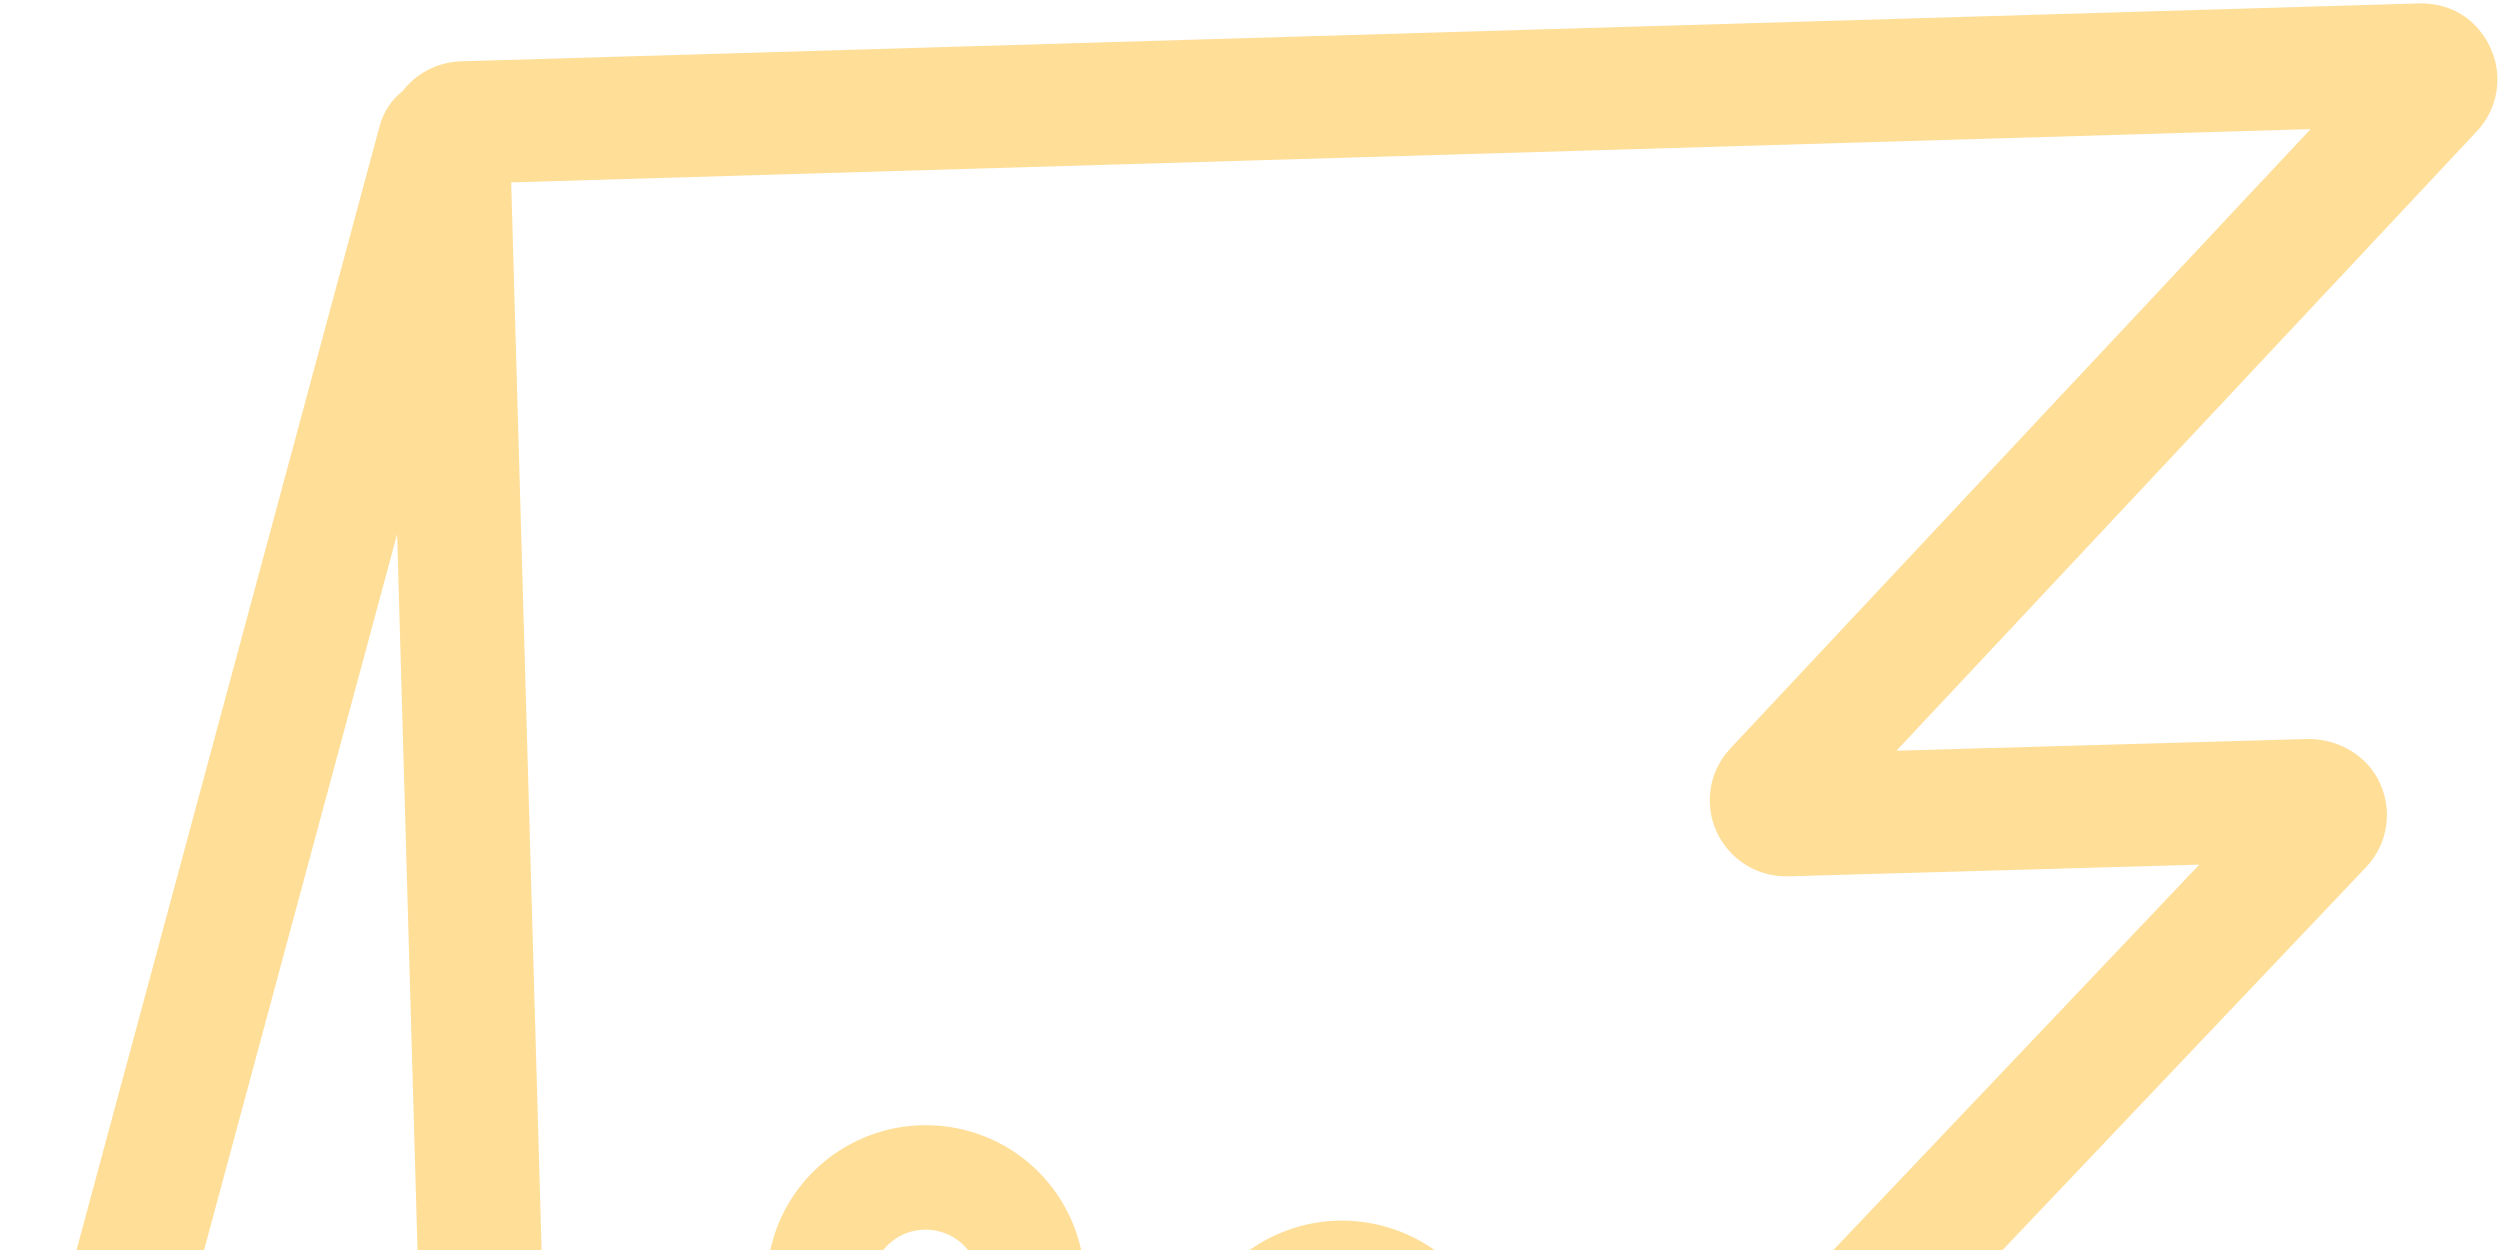 <svg width="270" height="135" viewBox="0 0 270 135" fill="none" xmlns="http://www.w3.org/2000/svg">
<path opacity="0.8" d="M267.15 2.585C265.597 1.053 263.417 0.306 261.226 0.368L261.213 0.369L49.781 6.623C47.201 6.703 44.935 7.95 43.479 9.84C43.472 9.84 43.472 9.847 43.466 9.847C42.31 10.763 41.431 12.038 41.011 13.579L0.534 163.672C-0.448 167.308 0.343 171.097 2.688 174.047C5.033 177.004 8.556 178.636 12.337 178.528L59.592 177.182L59.59 177.135L83.395 176.456C84.357 176.429 85.185 175.76 85.405 174.83L88.178 163.091L94.287 137.275C94.909 134.662 97.214 132.877 99.794 132.804C100.292 132.79 100.792 132.837 101.301 132.958C104.443 133.684 106.39 136.815 105.646 139.934L100.251 162.747L97.74 173.391C97.424 174.745 98.478 176.027 99.87 175.987L131.121 175.097C132.083 175.069 132.911 174.4 133.13 173.463L135.897 161.725L139.244 147.579C139.866 144.959 142.171 143.174 144.751 143.101C145.249 143.087 145.749 143.134 146.258 143.255C149.4 143.988 151.347 147.119 150.603 150.231L147.963 161.381L145.452 172.025C145.135 173.379 146.19 174.661 147.582 174.621L172.875 173.901C177.16 173.778 181.147 172.007 184.091 168.906L255.537 93.655C257.99 91.057 258.509 87.21 256.759 84.04C255.24 81.297 252.203 79.726 249.057 79.816L204.819 81.076L267.501 14.179C270.477 10.996 270.552 5.946 267.15 2.585ZM45.927 164.343L13.885 165.255L42.889 57.689L45.927 164.343ZM186.876 80.84C184.595 83.269 184.013 86.798 185.39 89.817C186.767 92.848 189.813 94.739 193.15 94.644L237.525 93.38L174.434 159.832C173.923 160.37 173.242 160.668 172.512 160.689L159.702 161.054L161.653 152.825C162.701 148.378 161.956 143.793 159.543 139.914C157.131 136.035 153.338 133.331 148.876 132.282C147.418 131.943 145.931 131.789 144.45 131.831L144.444 131.831C136.67 132.052 130.001 137.474 128.221 145.005L124.185 162.059L111.989 162.406L116.696 142.507C118.866 133.341 113.132 124.128 103.918 121.972C102.461 121.633 100.974 121.485 99.493 121.527L99.487 121.527C91.713 121.749 85.044 127.164 83.264 134.695L76.467 163.425L59.316 163.914L55.208 19.697L249.544 13.944L186.876 80.833L186.876 80.84Z" fill="#FFD67F"/>
</svg>
